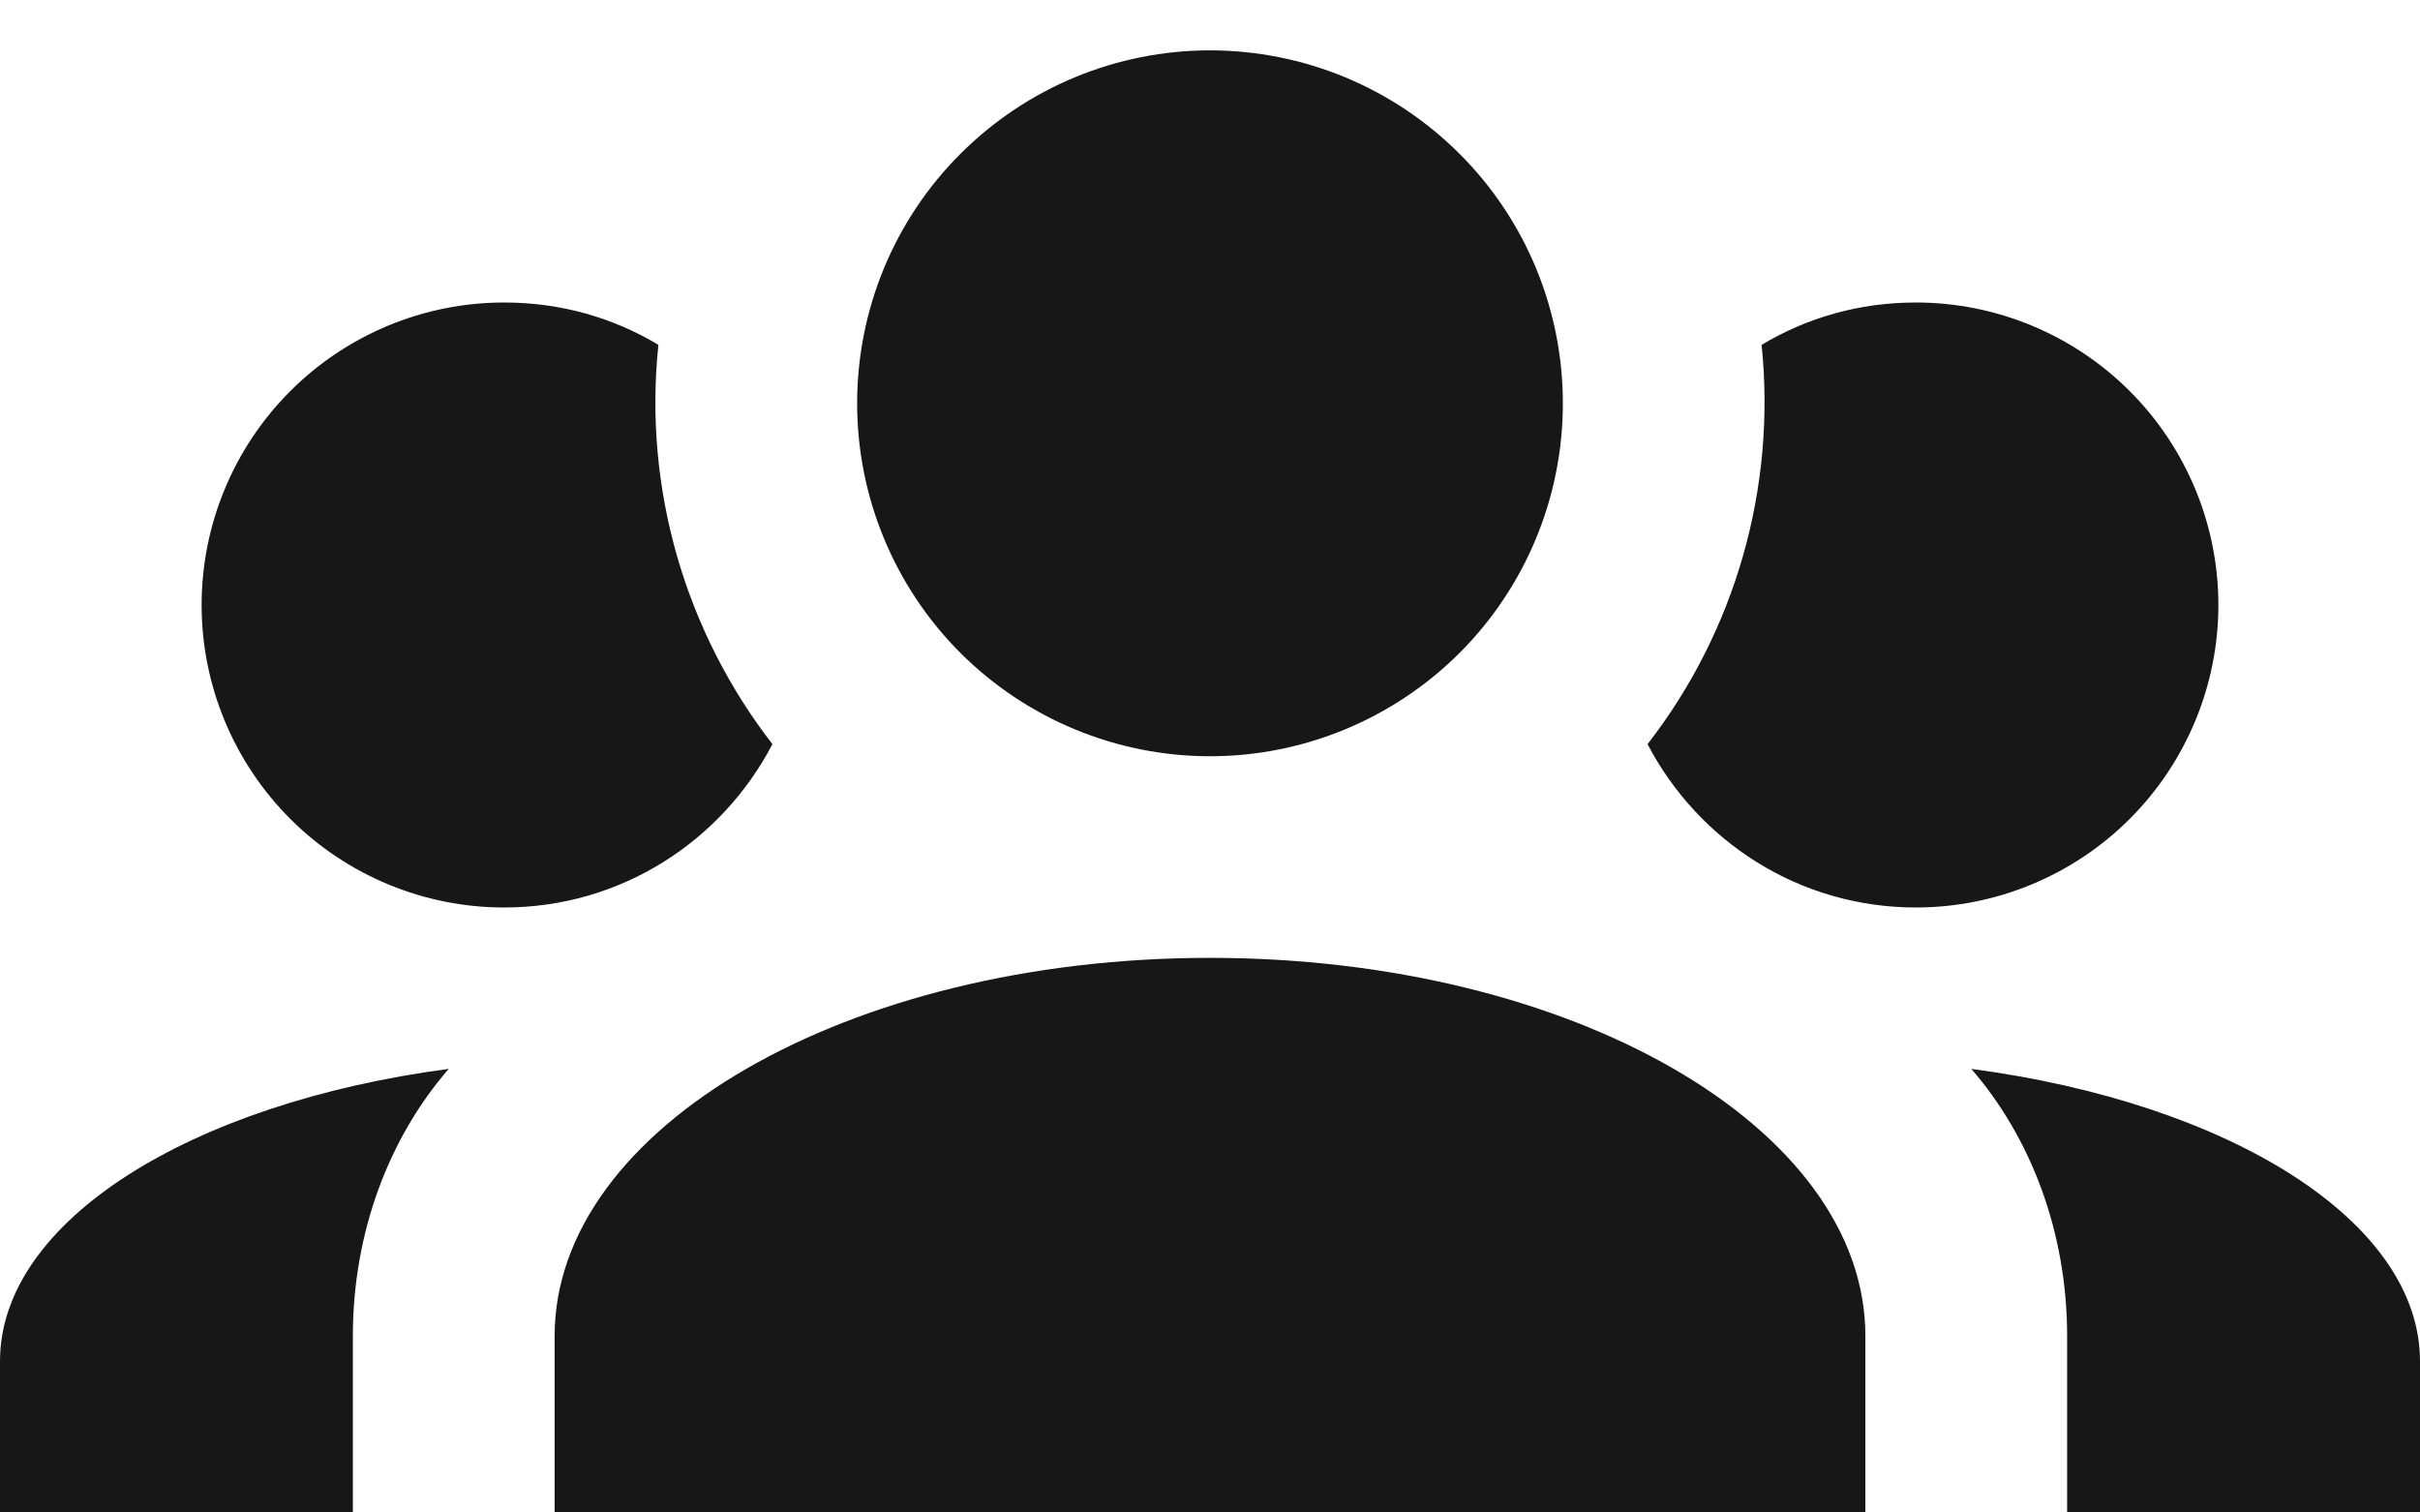 <svg width="16" height="10" viewBox="0 0 16 10" fill="none" xmlns="http://www.w3.org/2000/svg">
<path d="M8 0.333C8.619 0.333 9.212 0.579 9.65 1.017C10.088 1.454 10.333 2.048 10.333 2.667C10.333 3.285 10.088 3.879 9.65 4.317C9.212 4.754 8.619 5 8 5C7.381 5 6.788 4.754 6.35 4.317C5.912 3.879 5.667 3.285 5.667 2.667C5.667 2.048 5.912 1.454 6.35 1.017C6.788 0.579 7.381 0.333 8 0.333ZM3.333 2C3.707 2 4.053 2.1 4.353 2.28C4.253 3.233 4.533 4.18 5.107 4.92C4.773 5.56 4.107 6 3.333 6C2.803 6 2.294 5.789 1.919 5.414C1.544 5.039 1.333 4.53 1.333 4C1.333 3.47 1.544 2.961 1.919 2.586C2.294 2.211 2.803 2 3.333 2ZM12.667 2C13.197 2 13.706 2.211 14.081 2.586C14.456 2.961 14.667 3.47 14.667 4C14.667 4.53 14.456 5.039 14.081 5.414C13.706 5.789 13.197 6 12.667 6C11.893 6 11.227 5.56 10.893 4.92C11.475 4.17 11.744 3.224 11.647 2.28C11.947 2.1 12.293 2 12.667 2ZM3.667 8.833C3.667 7.453 5.607 6.333 8 6.333C10.393 6.333 12.333 7.453 12.333 8.833V10H3.667V8.833ZM0 10V9C0 8.073 1.26 7.293 2.967 7.067C2.573 7.52 2.333 8.147 2.333 8.833V10H0ZM16 10H13.667V8.833C13.667 8.147 13.427 7.52 13.033 7.067C14.74 7.293 16 8.073 16 9V10Z" fill="#171718"/>
</svg>
